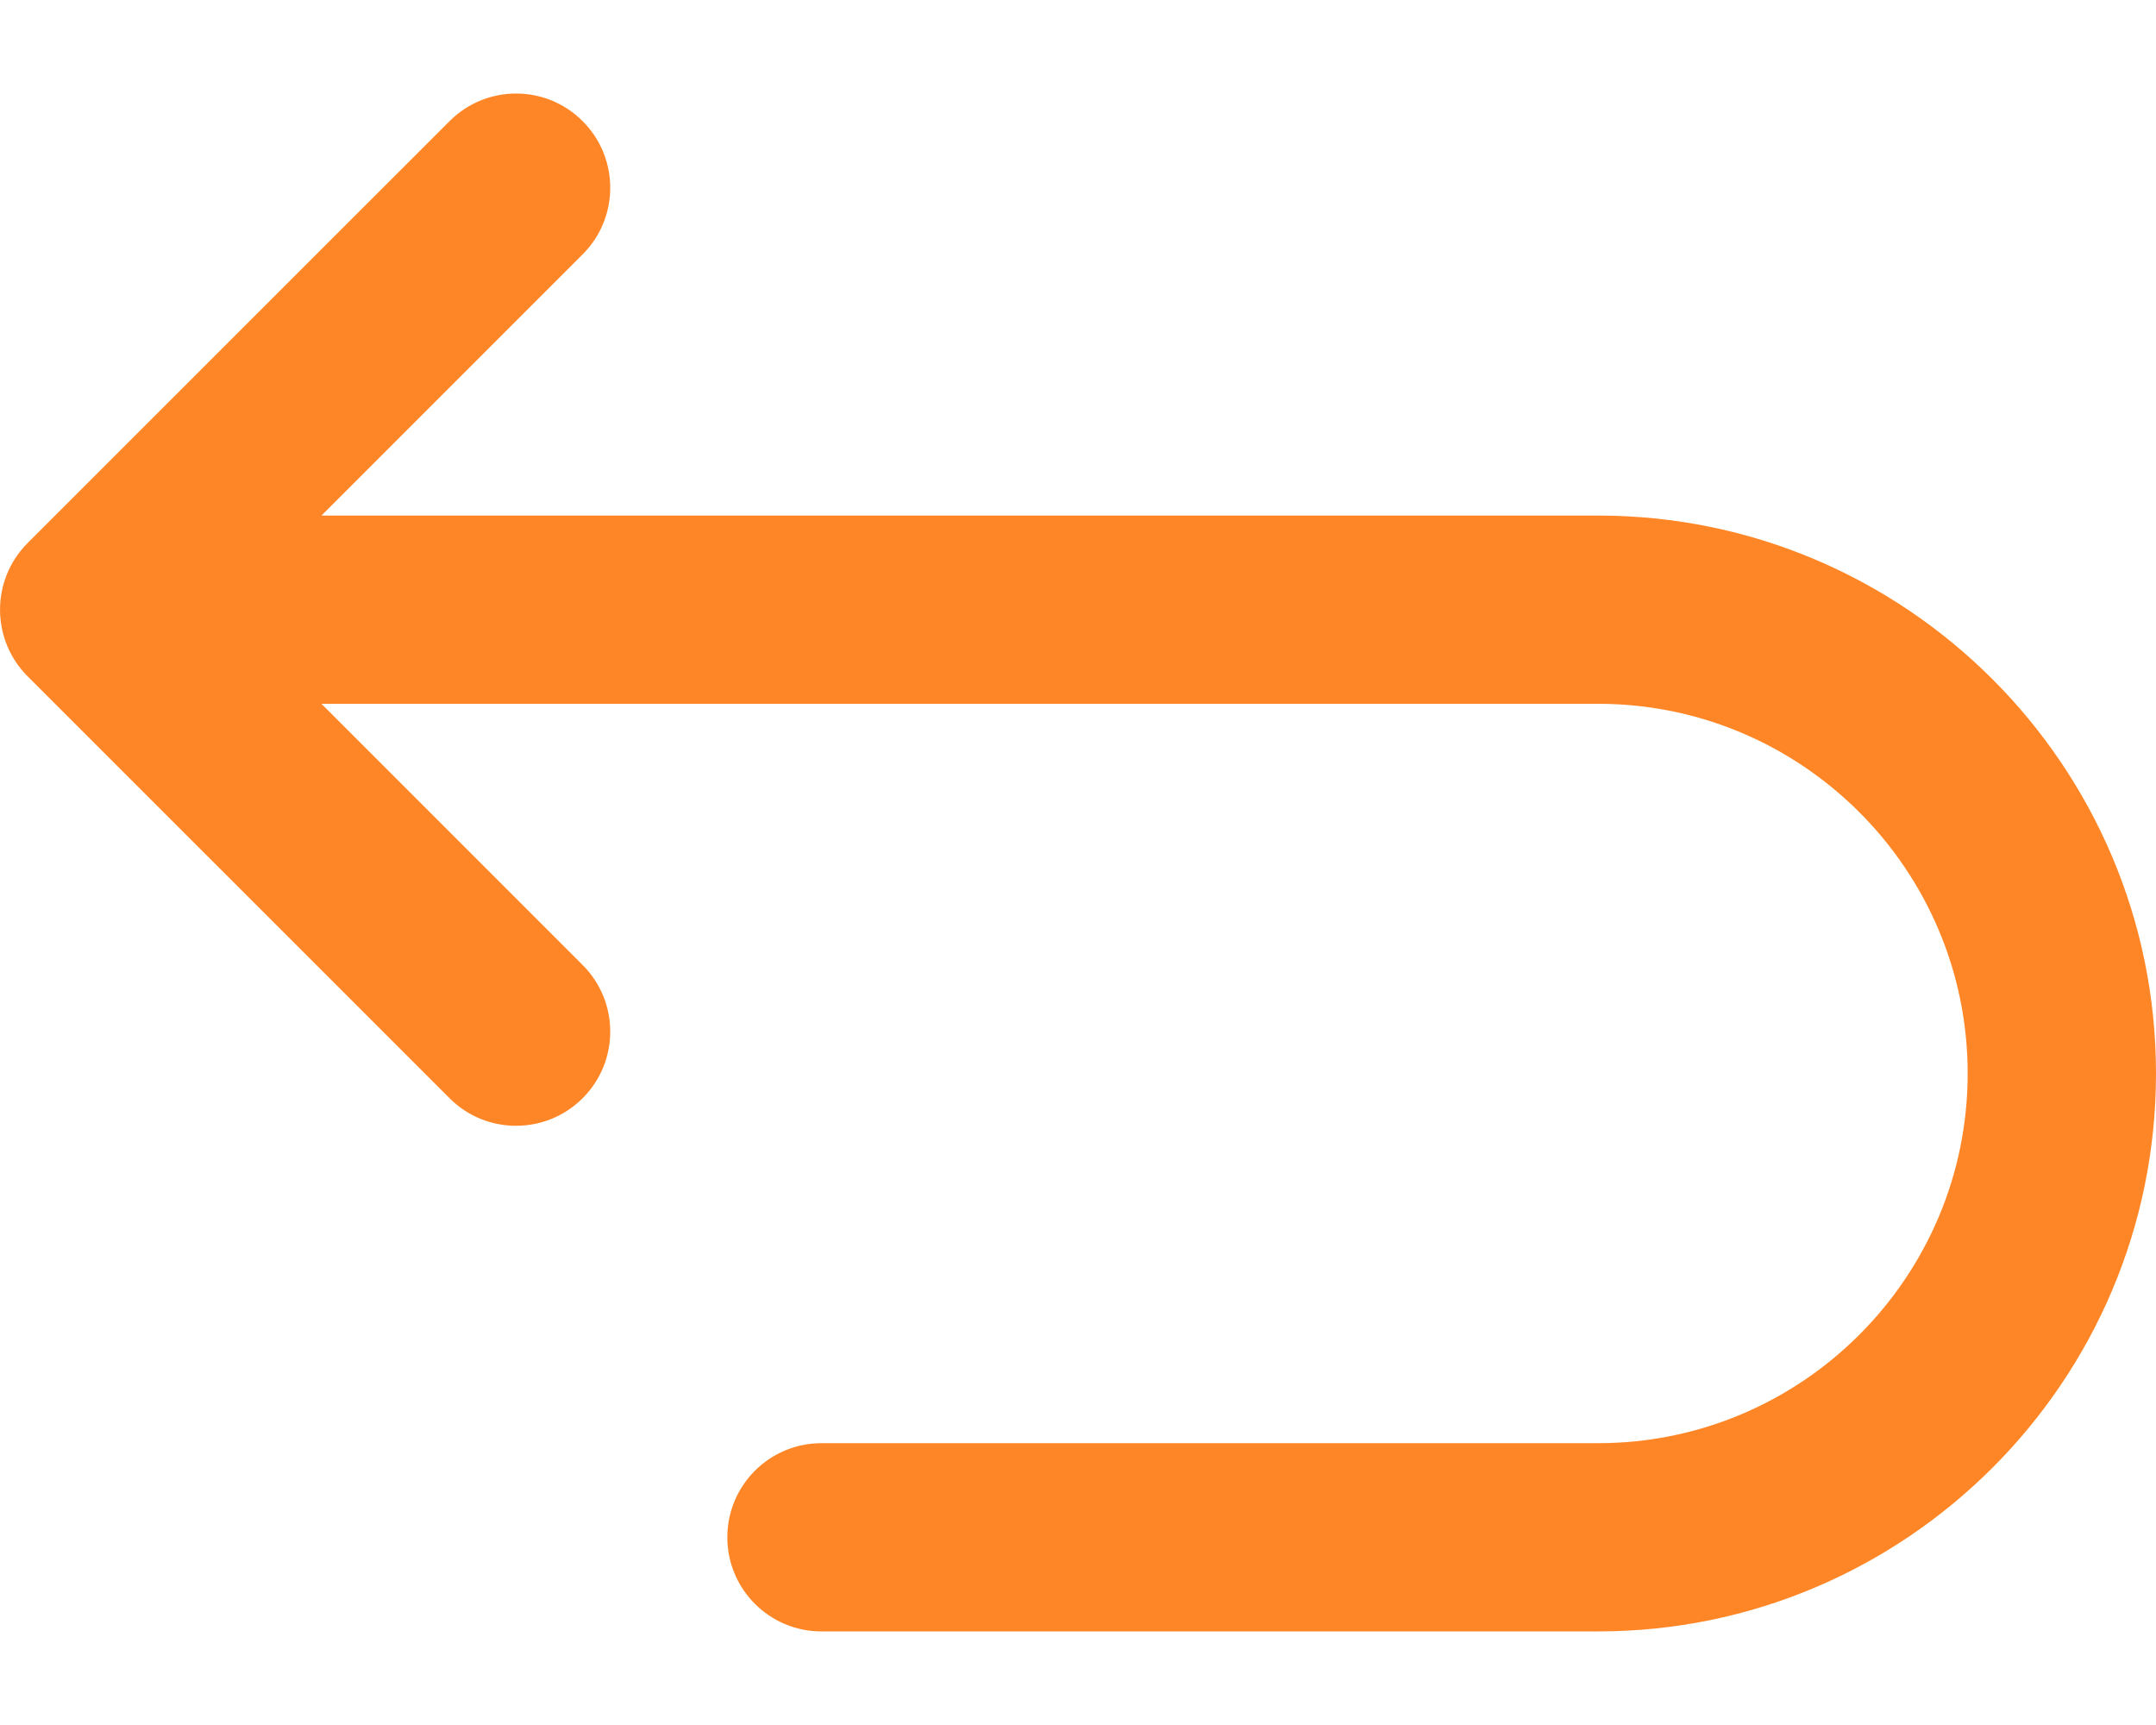 <svg width="20" height="16" viewBox="0 0 20 16" fill="none" xmlns="http://www.w3.org/2000/svg">
<path d="M14.825 4.782H2.982L5.405 2.359C5.746 2.018 5.746 1.465 5.405 1.124C5.064 0.782 4.511 0.782 4.17 1.124L0.256 5.037C-0.085 5.379 -0.085 5.931 0.256 6.273L4.17 10.186C4.34 10.357 4.564 10.442 4.787 10.442C5.011 10.442 5.234 10.357 5.405 10.186C5.746 9.845 5.746 9.292 5.405 8.951L2.982 6.528H14.825C16.715 6.528 18.253 8.066 18.253 9.957C18.253 11.848 16.715 13.386 14.825 13.386H7.62C7.138 13.386 6.747 13.777 6.747 14.259C6.747 14.741 7.138 15.132 7.62 15.132H14.825C17.678 15.132 20 12.811 20 9.957C20 7.103 17.678 4.782 14.825 4.782Z" fill="#FF8626"/>
</svg>
